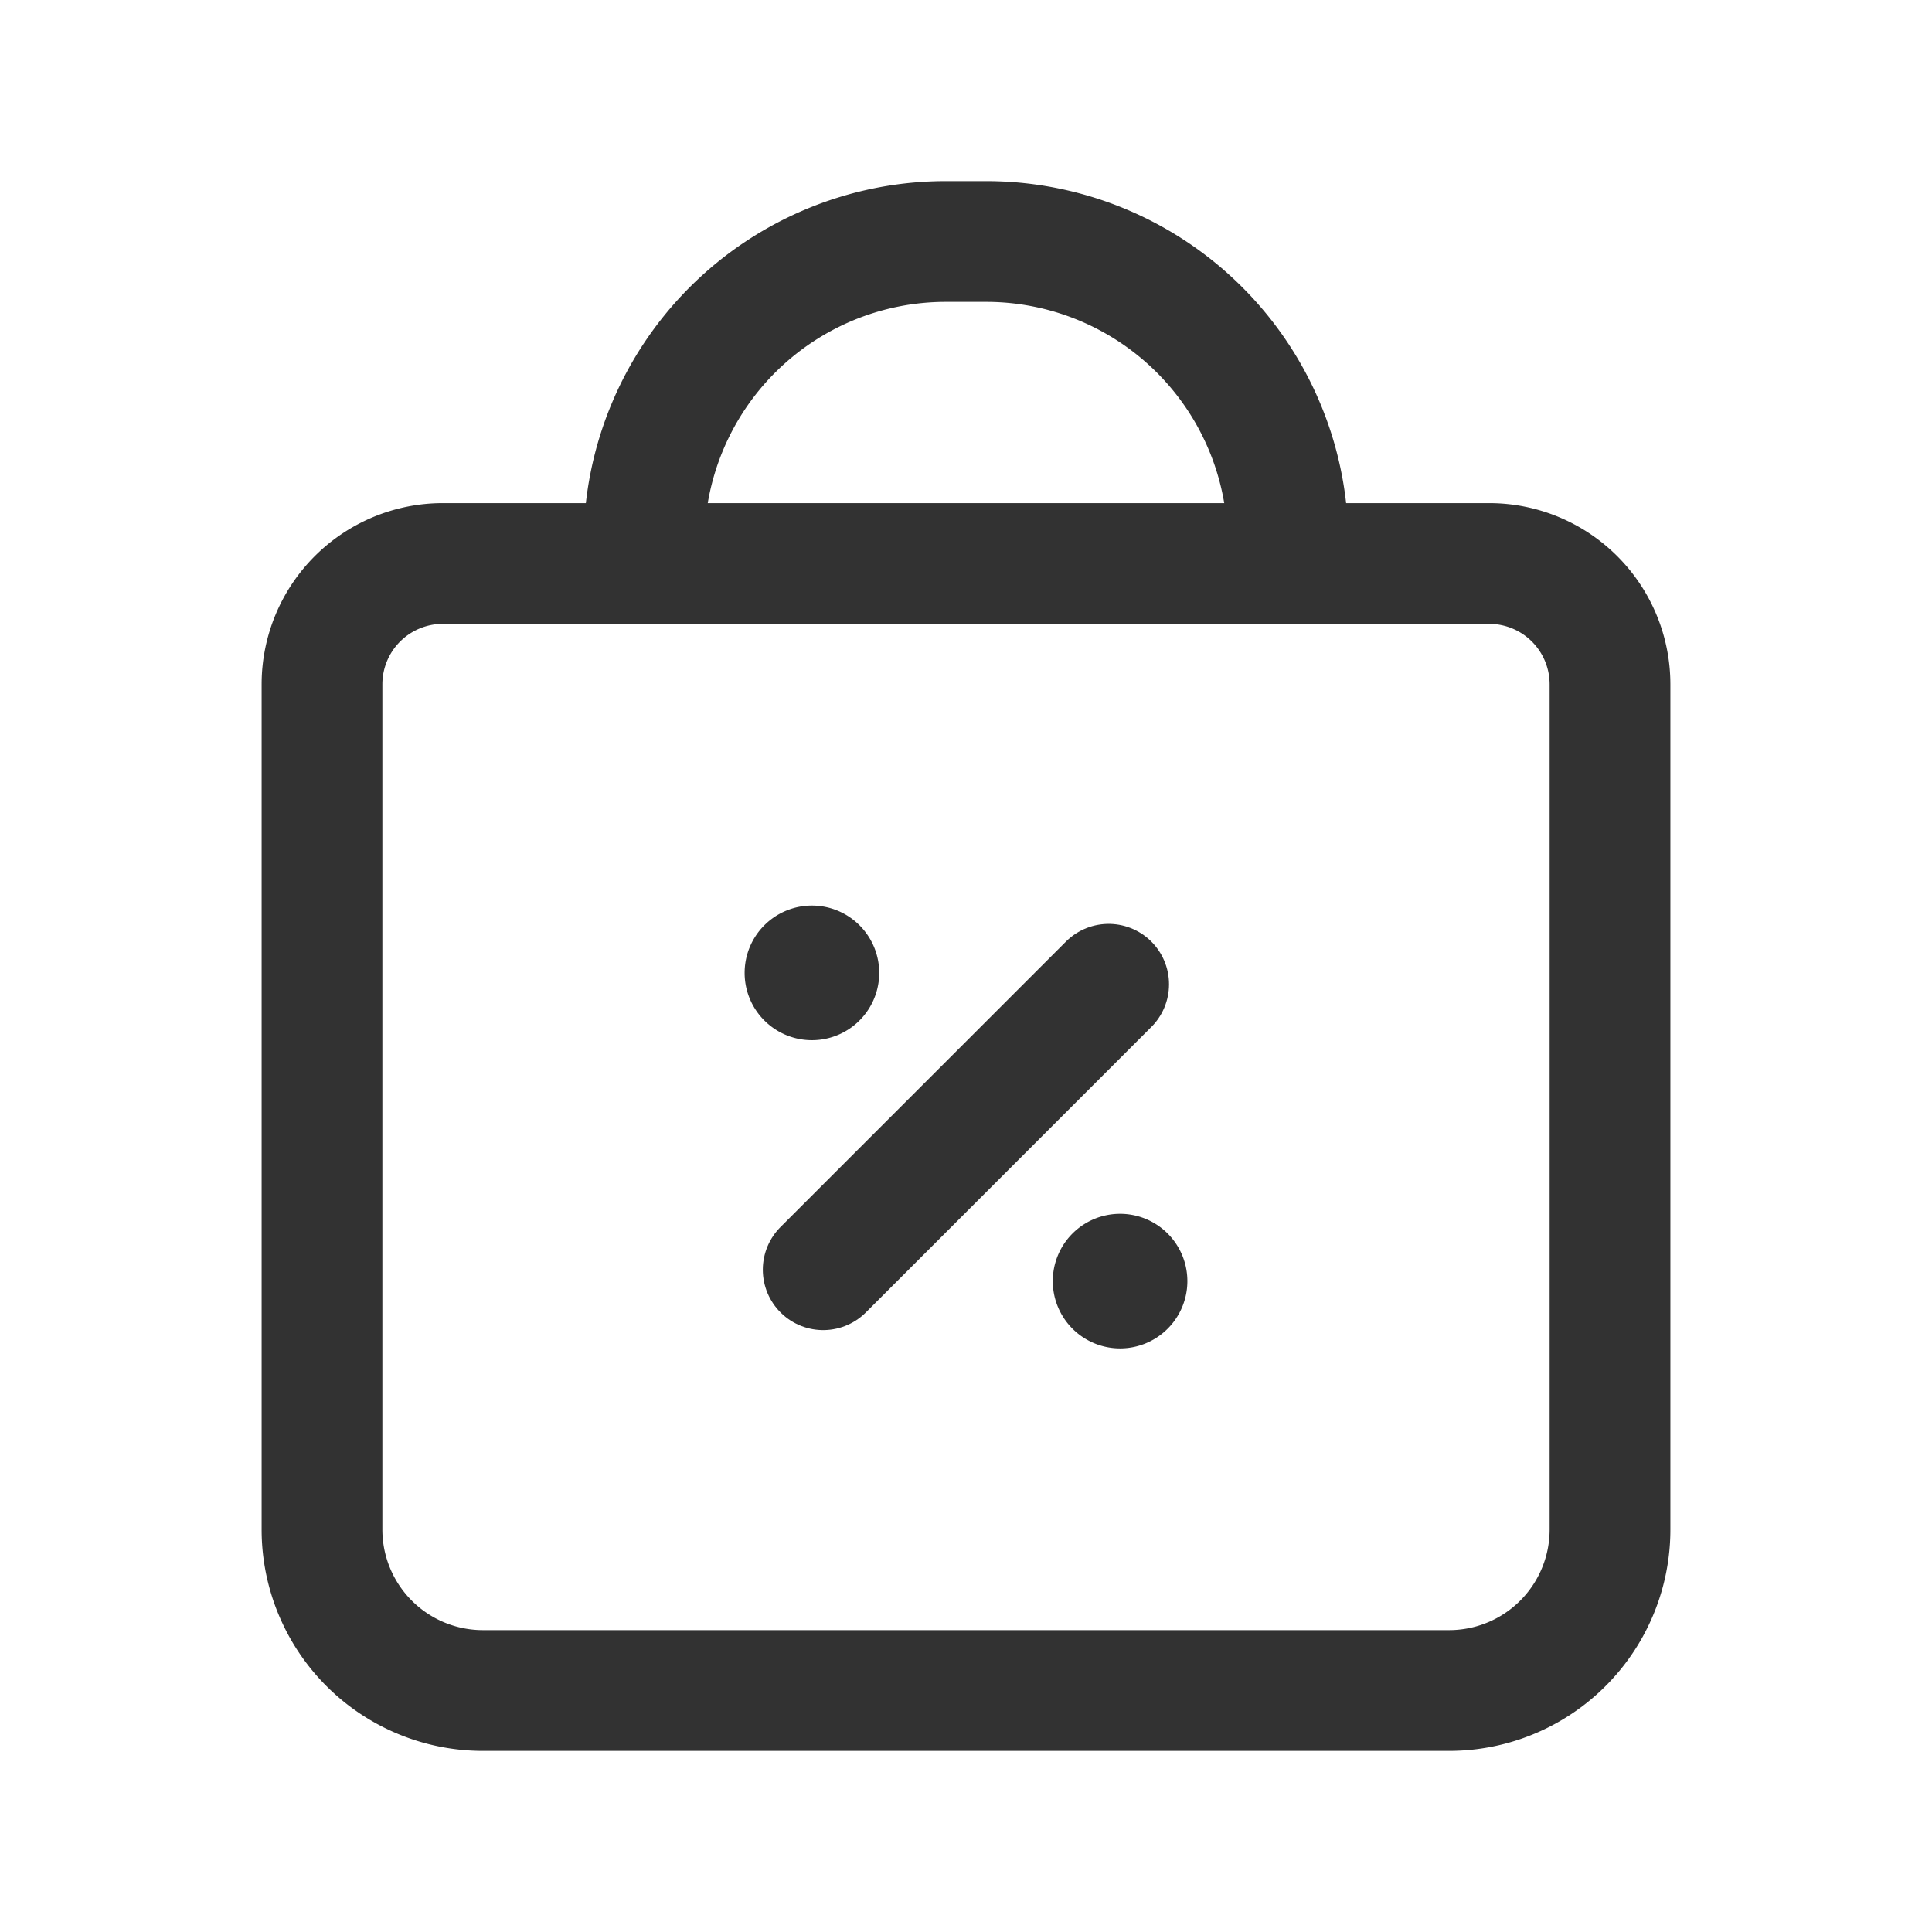 <svg id="Layer_3" data-name="Layer 3" xmlns="http://www.w3.org/2000/svg" viewBox="0 0 24 24"><path d="M18,21H6a1.999,1.999,0,0,1-2-2V8.5A1.501,1.501,0,0,1,5.5,7h13A1.501,1.501,0,0,1,20,8.5V19A1.999,1.999,0,0,1,18,21Z" fill="none" stroke="#323232" stroke-linecap="round" stroke-linejoin="round" stroke-width="1.5"/><path d="M10.226,15.773l3.546-3.546" fill="none" stroke="#323232" stroke-linecap="round" stroke-linejoin="round" stroke-width="1.5"/><path d="M10,12.085a.086.086,0,1,1,0,.001V12.085" fill="none" stroke="#323232" stroke-linecap="round" stroke-linejoin="round" stroke-width="1.5"/><path d="M14,15.915a.086.086,0,1,1,0-.001v.001" fill="none" stroke="#323232" stroke-linecap="round" stroke-linejoin="round" stroke-width="1.5"/><path d="M8,7V6.75H8A3.75,3.75,0,0,1,11.75,3h.5A3.75,3.75,0,0,1,16,6.75h0V7" fill="none" stroke="#323232" stroke-linecap="round" stroke-linejoin="round" stroke-width="1.5"/><path d="M0,0H24V24H0Z" fill="none"/></svg>